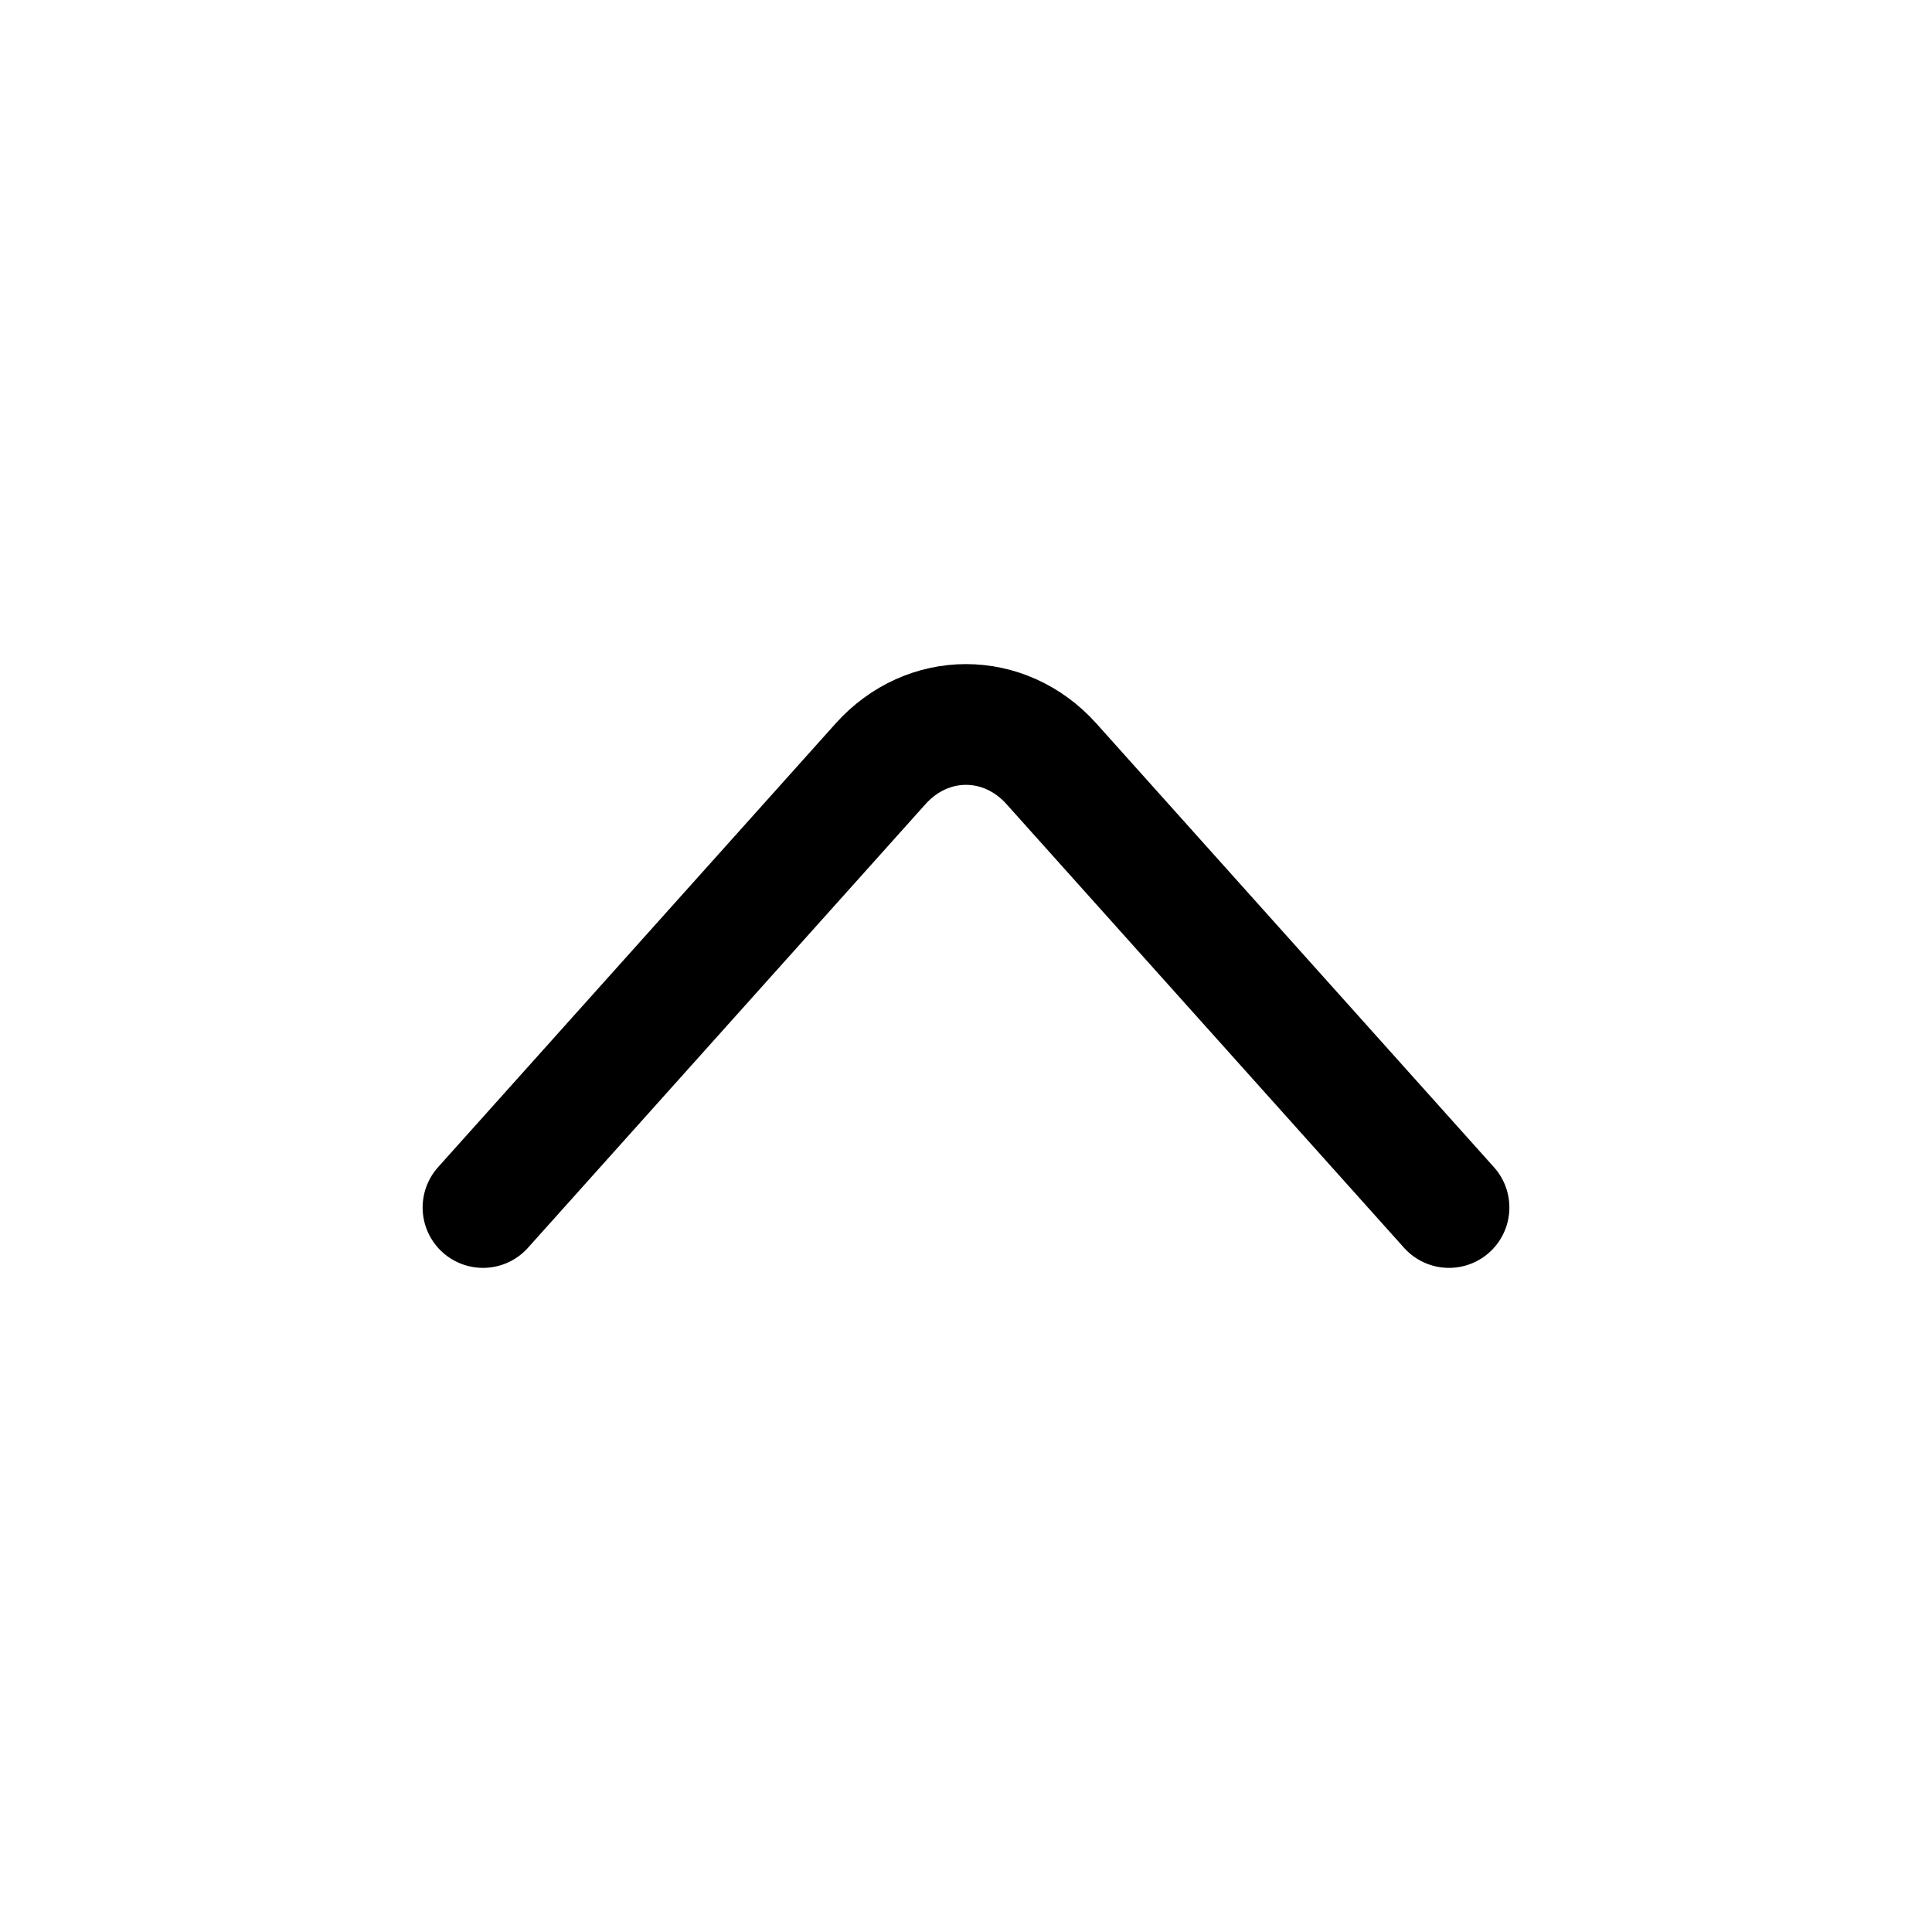 <svg width="24" height="24" viewBox="0 0 24 24" fill="none" xmlns="http://www.w3.org/2000/svg">
<path d="M18 15L13.061 9.488C12.477 8.837 11.523 8.837 10.939 9.488L6 15" stroke="black" stroke-width="1.5" stroke-miterlimit="10" stroke-linecap="round" stroke-linejoin="round"/>
</svg>
